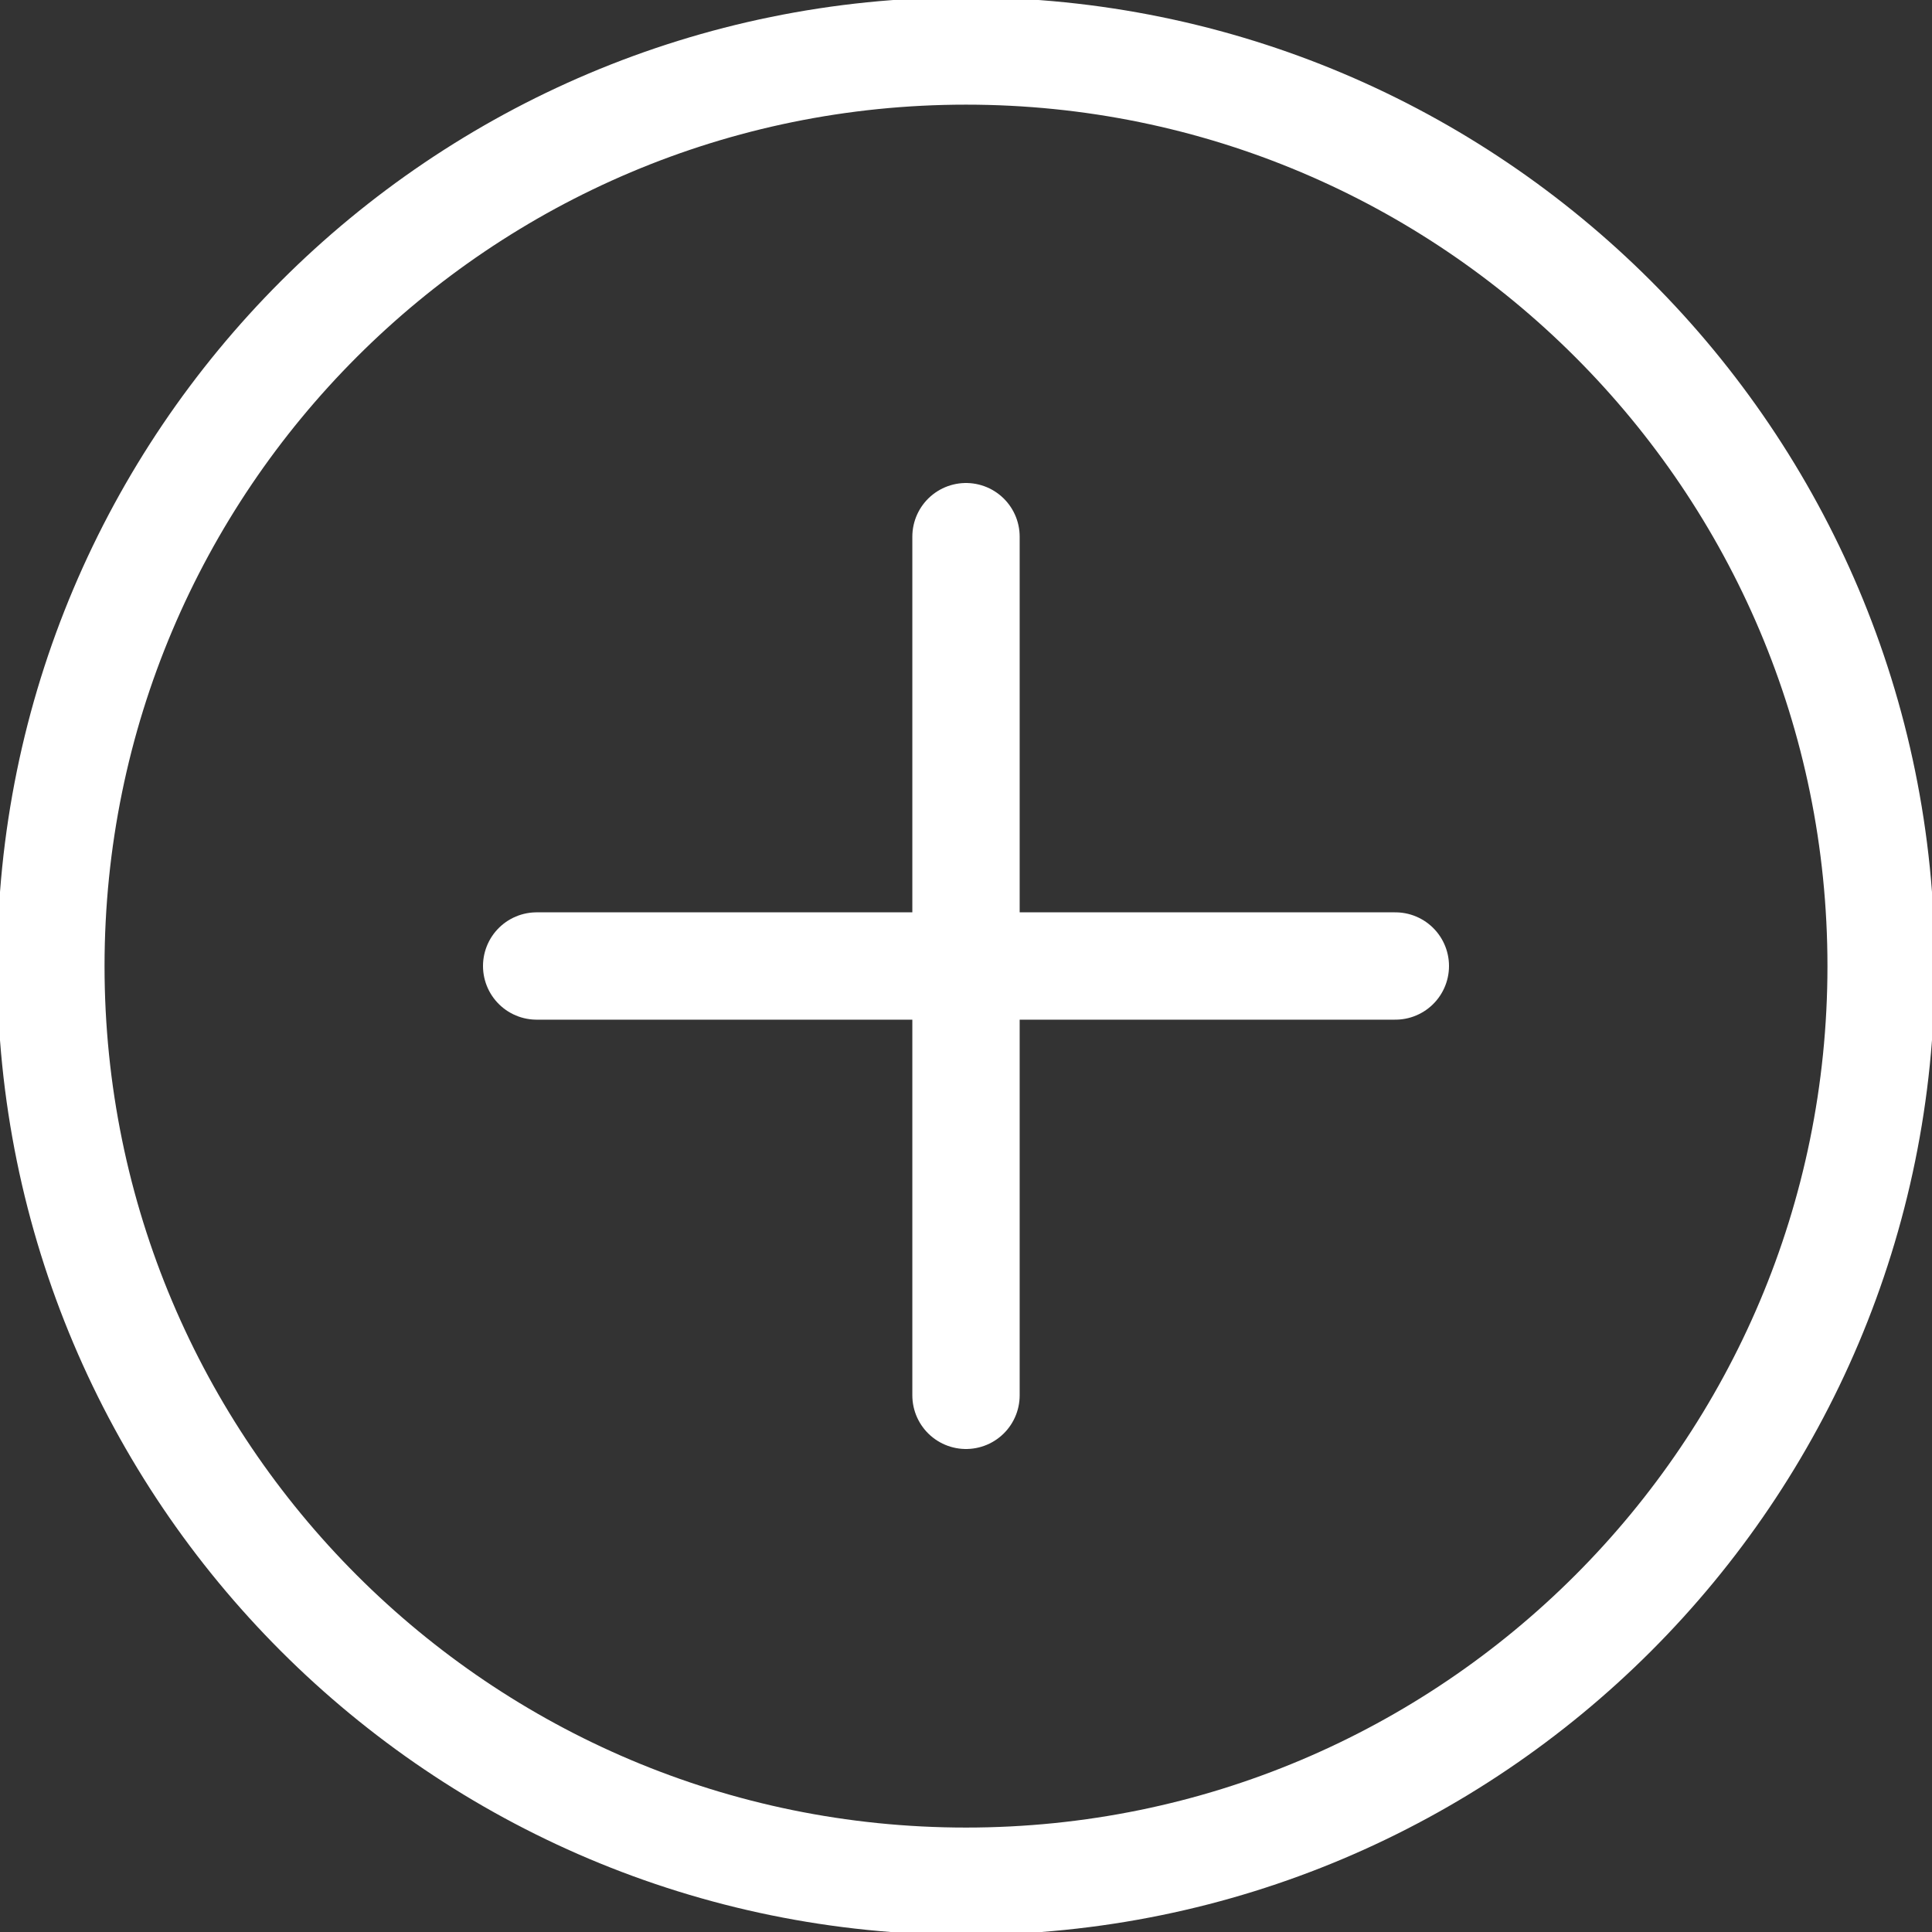 <svg xmlns="http://www.w3.org/2000/svg" width="18" height="18" viewBox="0 0 18 18" fill="none">
  <rect x="0" y="0" width="18" height="18" fill="#333333" stroke="none"/>
  <g clip-path="url(#clip0_1447_12057)">
    <path d="M9 17.527C13.709 17.527 17.526 13.71 17.526 9.001C17.526 4.292 13.709 0.475 9 0.475C4.291 0.475 0.474 4.292 0.474 9.001C0.474 13.71 4.291 17.527 9 17.527Z" stroke="white" stroke-linecap="round" stroke-linejoin="round"/>
    <path d="M5 9H13M9 5V13" stroke="white" stroke-linecap="round" stroke-linejoin="round"/>
  </g>
  <defs>
    <clipPath id="clip0_1447_12057">
      <rect width="18" height="18" fill="white"/>
    </clipPath>
  </defs>
</svg>
